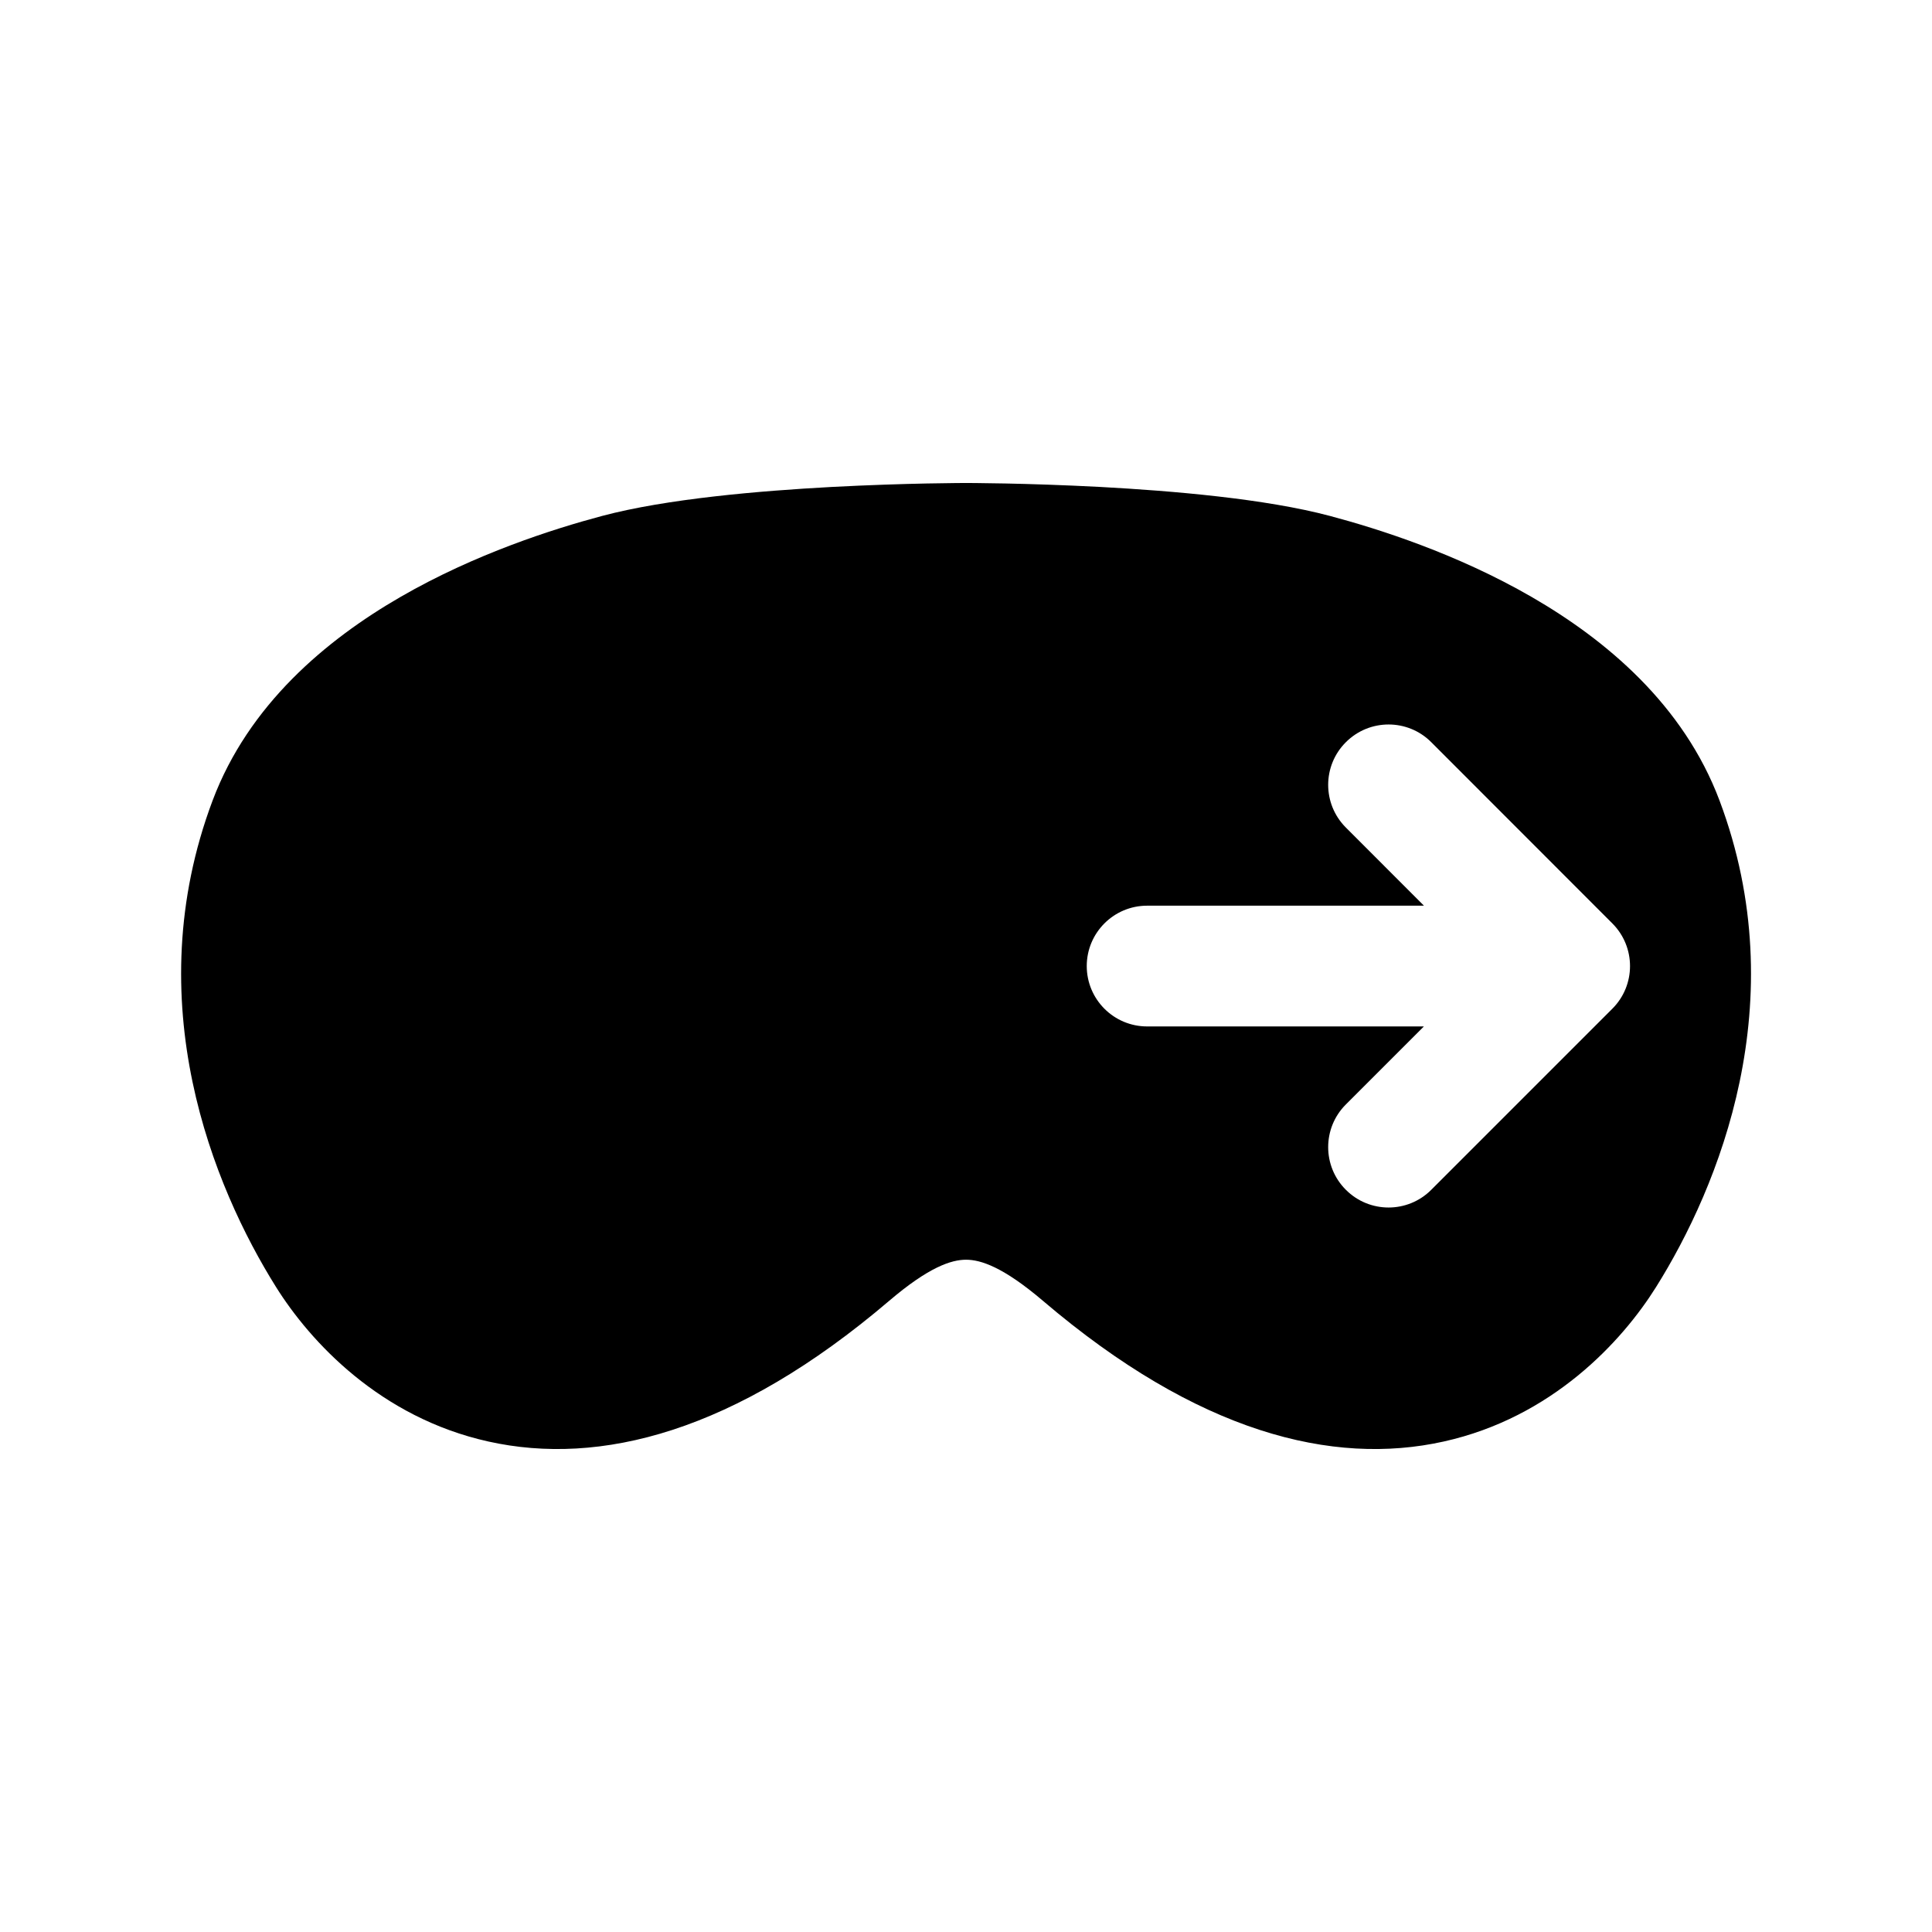 <svg width="32" height="32" viewBox="0 0 32 32" fill="none" xmlns="http://www.w3.org/2000/svg">
<path d="M16.001 8L16.014 8L16.049 8C16.079 8 16.123 8.001 16.179 8.001C16.292 8.002 16.453 8.004 16.653 8.008C17.052 8.016 17.604 8.033 18.219 8.065C19.421 8.13 20.957 8.26 22.03 8.546C22.834 8.76 24.131 9.172 25.37 9.888C26.599 10.598 27.884 11.672 28.481 13.26C29.733 16.593 28.467 19.661 27.43 21.317C26.864 22.221 25.707 23.478 23.913 23.876C22.069 24.286 19.835 23.728 17.276 21.547C16.614 20.983 16.243 20.865 16.001 20.865C15.759 20.865 15.387 20.983 14.726 21.547C12.167 23.728 9.933 24.286 8.089 23.876C6.295 23.478 5.138 22.221 4.572 21.317C3.535 19.661 2.269 16.593 3.521 13.26C4.118 11.672 5.403 10.598 6.632 9.888C7.871 9.172 9.168 8.76 9.971 8.546C11.045 8.26 12.582 8.13 13.783 8.065C14.398 8.033 14.95 8.016 15.349 8.008C15.549 8.004 15.71 8.002 15.823 8.001C15.879 8.001 15.923 8 15.953 8L15.988 8L16.001 8ZM22.292 12.293C21.901 12.683 21.901 13.316 22.292 13.707L23.585 15.001H19C18.448 15.001 18 15.449 18 16.001C18 16.553 18.448 17.001 19 17.001H23.584L22.292 18.293C21.901 18.683 21.901 19.317 22.292 19.707C22.682 20.098 23.316 20.098 23.706 19.707L26.705 16.708C27.096 16.318 27.096 15.685 26.705 15.294L23.706 12.293C23.316 11.902 22.683 11.902 22.292 12.293Z" fill="black"/>
</svg>
